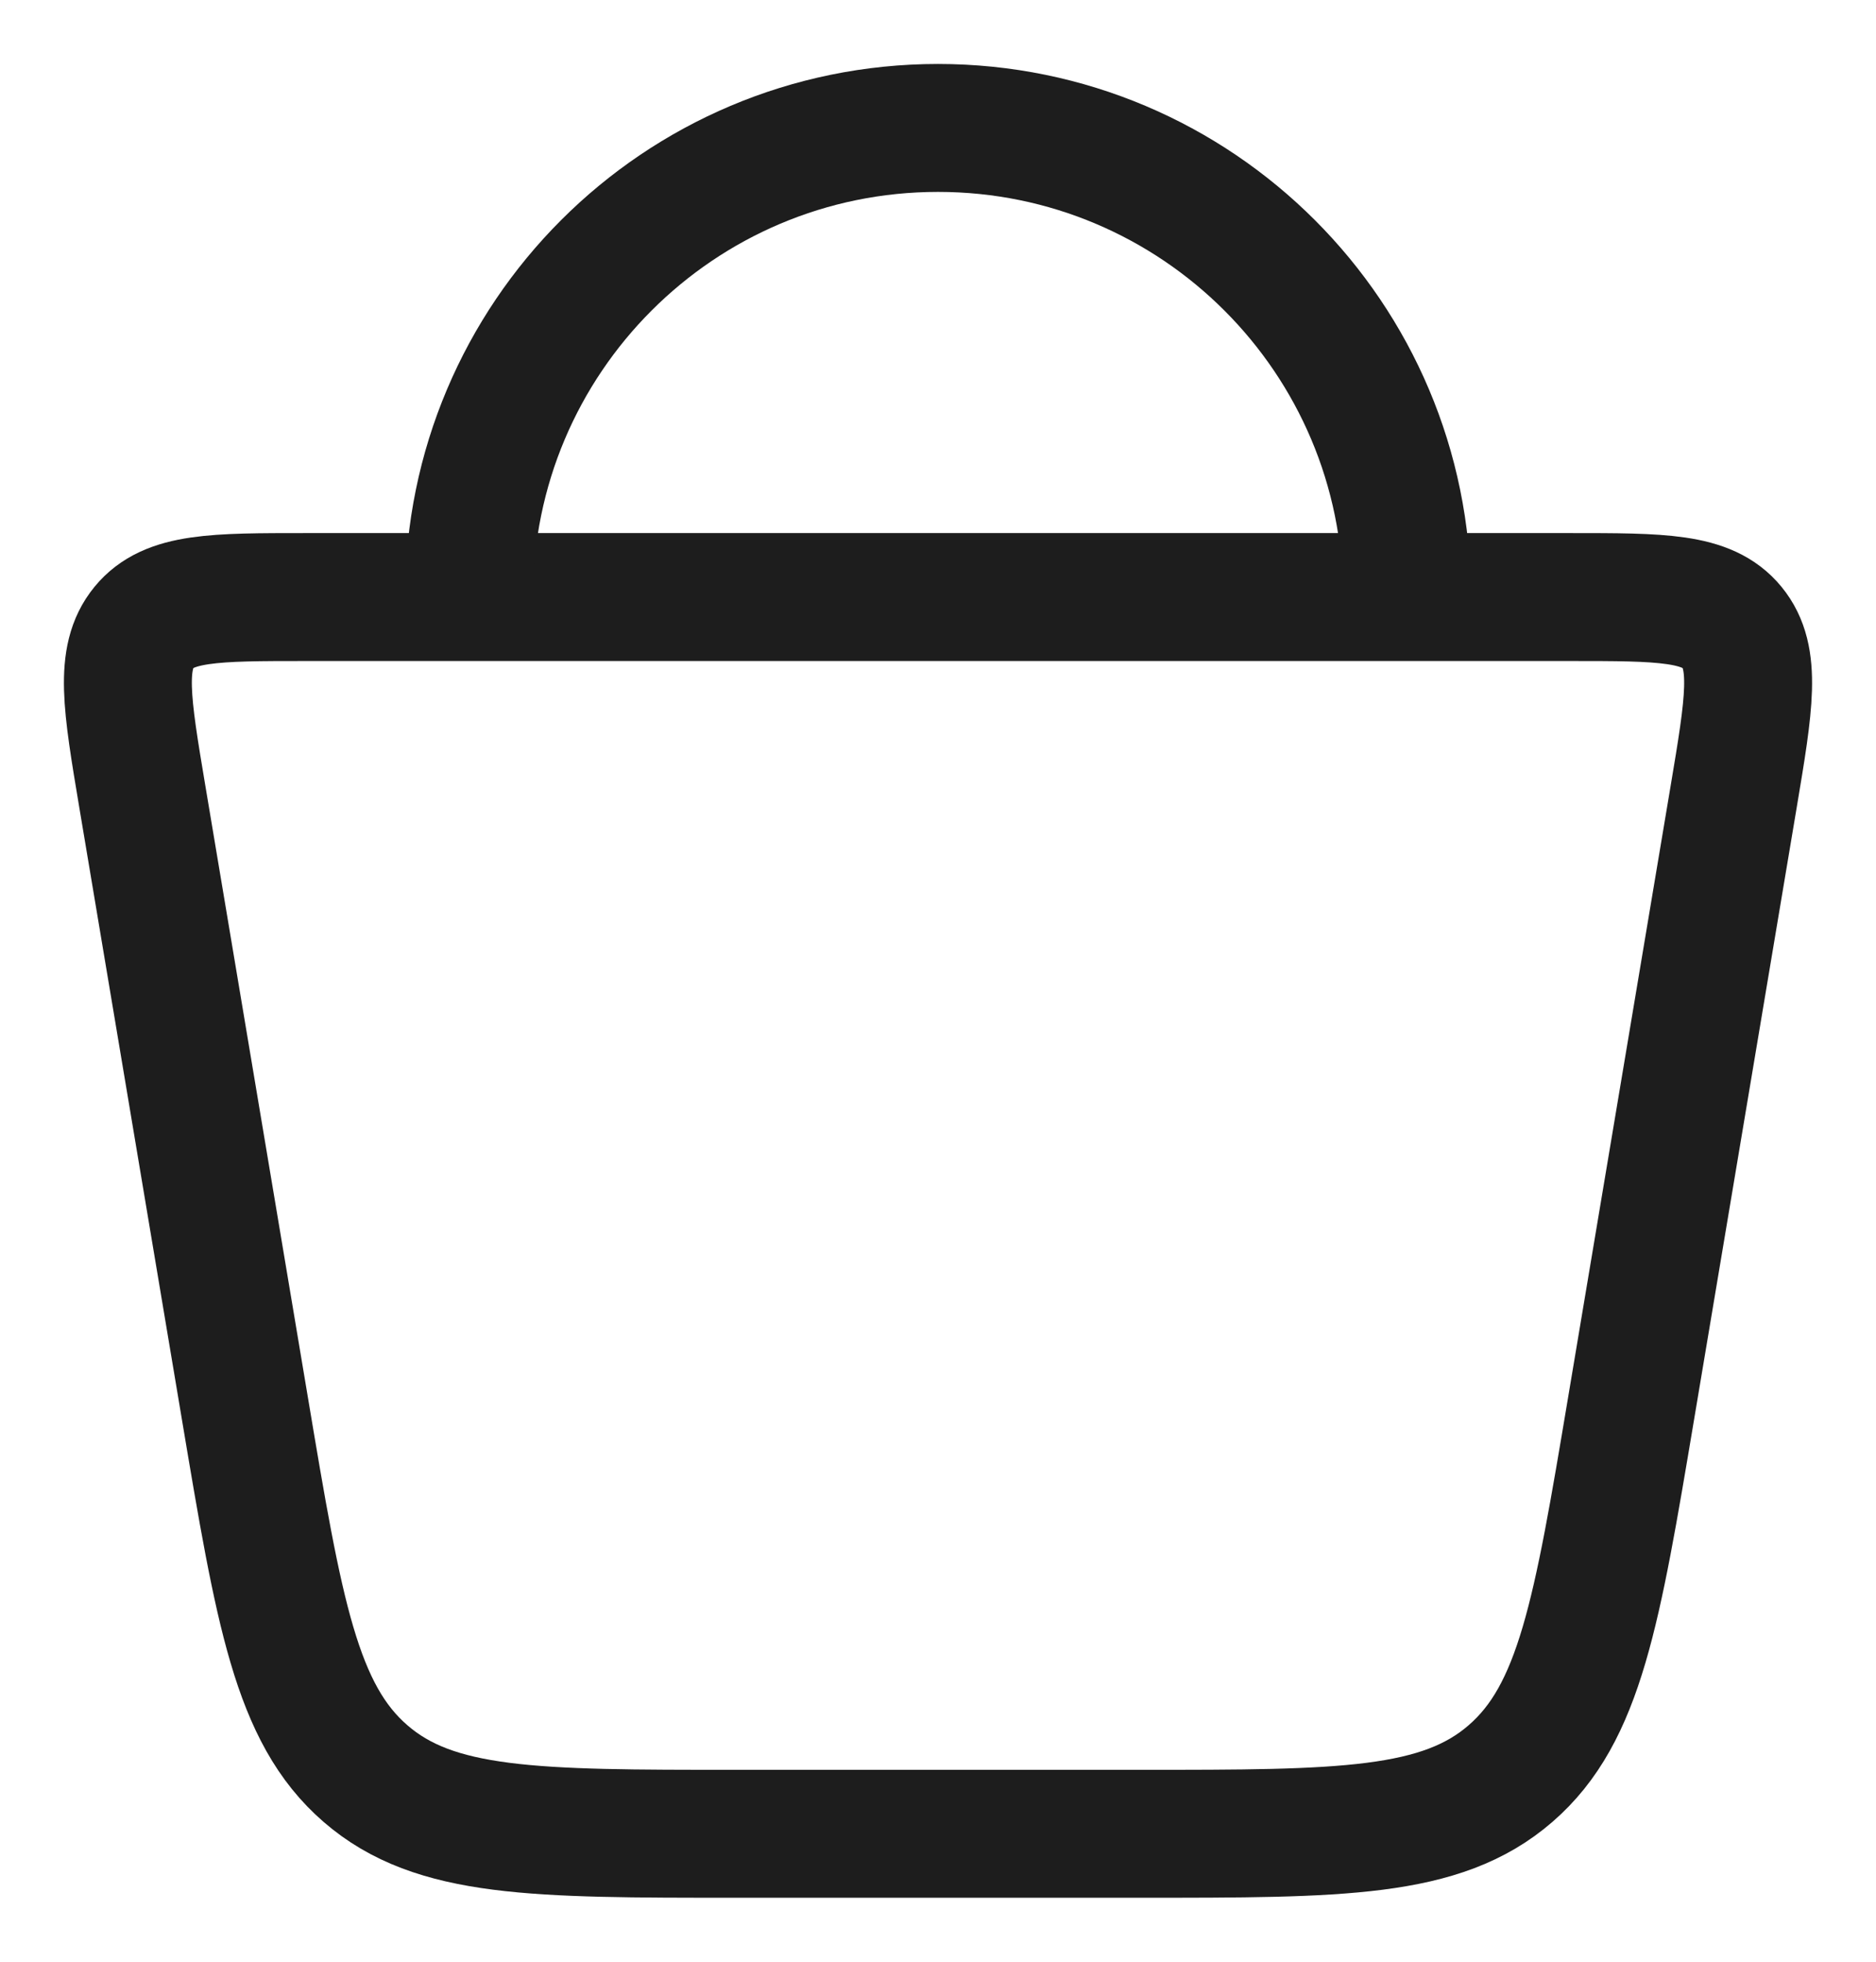 <svg width="22" height="23" viewBox="0 0 22 23" fill="none" xmlns="http://www.w3.org/2000/svg">
<g id="Group 2">
<path id="Vector" d="M2.873 16.519L1.669 9.34C1.487 8.254 1.396 7.712 1.688 7.356C1.979 7 2.515 7 3.586 7H18.414C19.485 7 20.021 7 20.312 7.356C20.604 7.712 20.513 8.254 20.331 9.34L19.127 16.519C18.728 18.899 18.529 20.089 17.714 20.794C16.9 21.5 15.726 21.5 13.378 21.5H8.622C6.274 21.5 5.1 21.5 4.286 20.794C3.471 20.089 3.272 18.899 2.873 16.519Z" stroke="#1D1D1D" stroke-width="1.5"/>
<path id="Vector_2" d="M16.5 7C16.5 3.962 14.038 1.5 11 1.5C7.962 1.5 5.5 3.962 5.5 7" stroke="#1D1D1D" stroke-width="1.5"/>
</g>
</svg>
